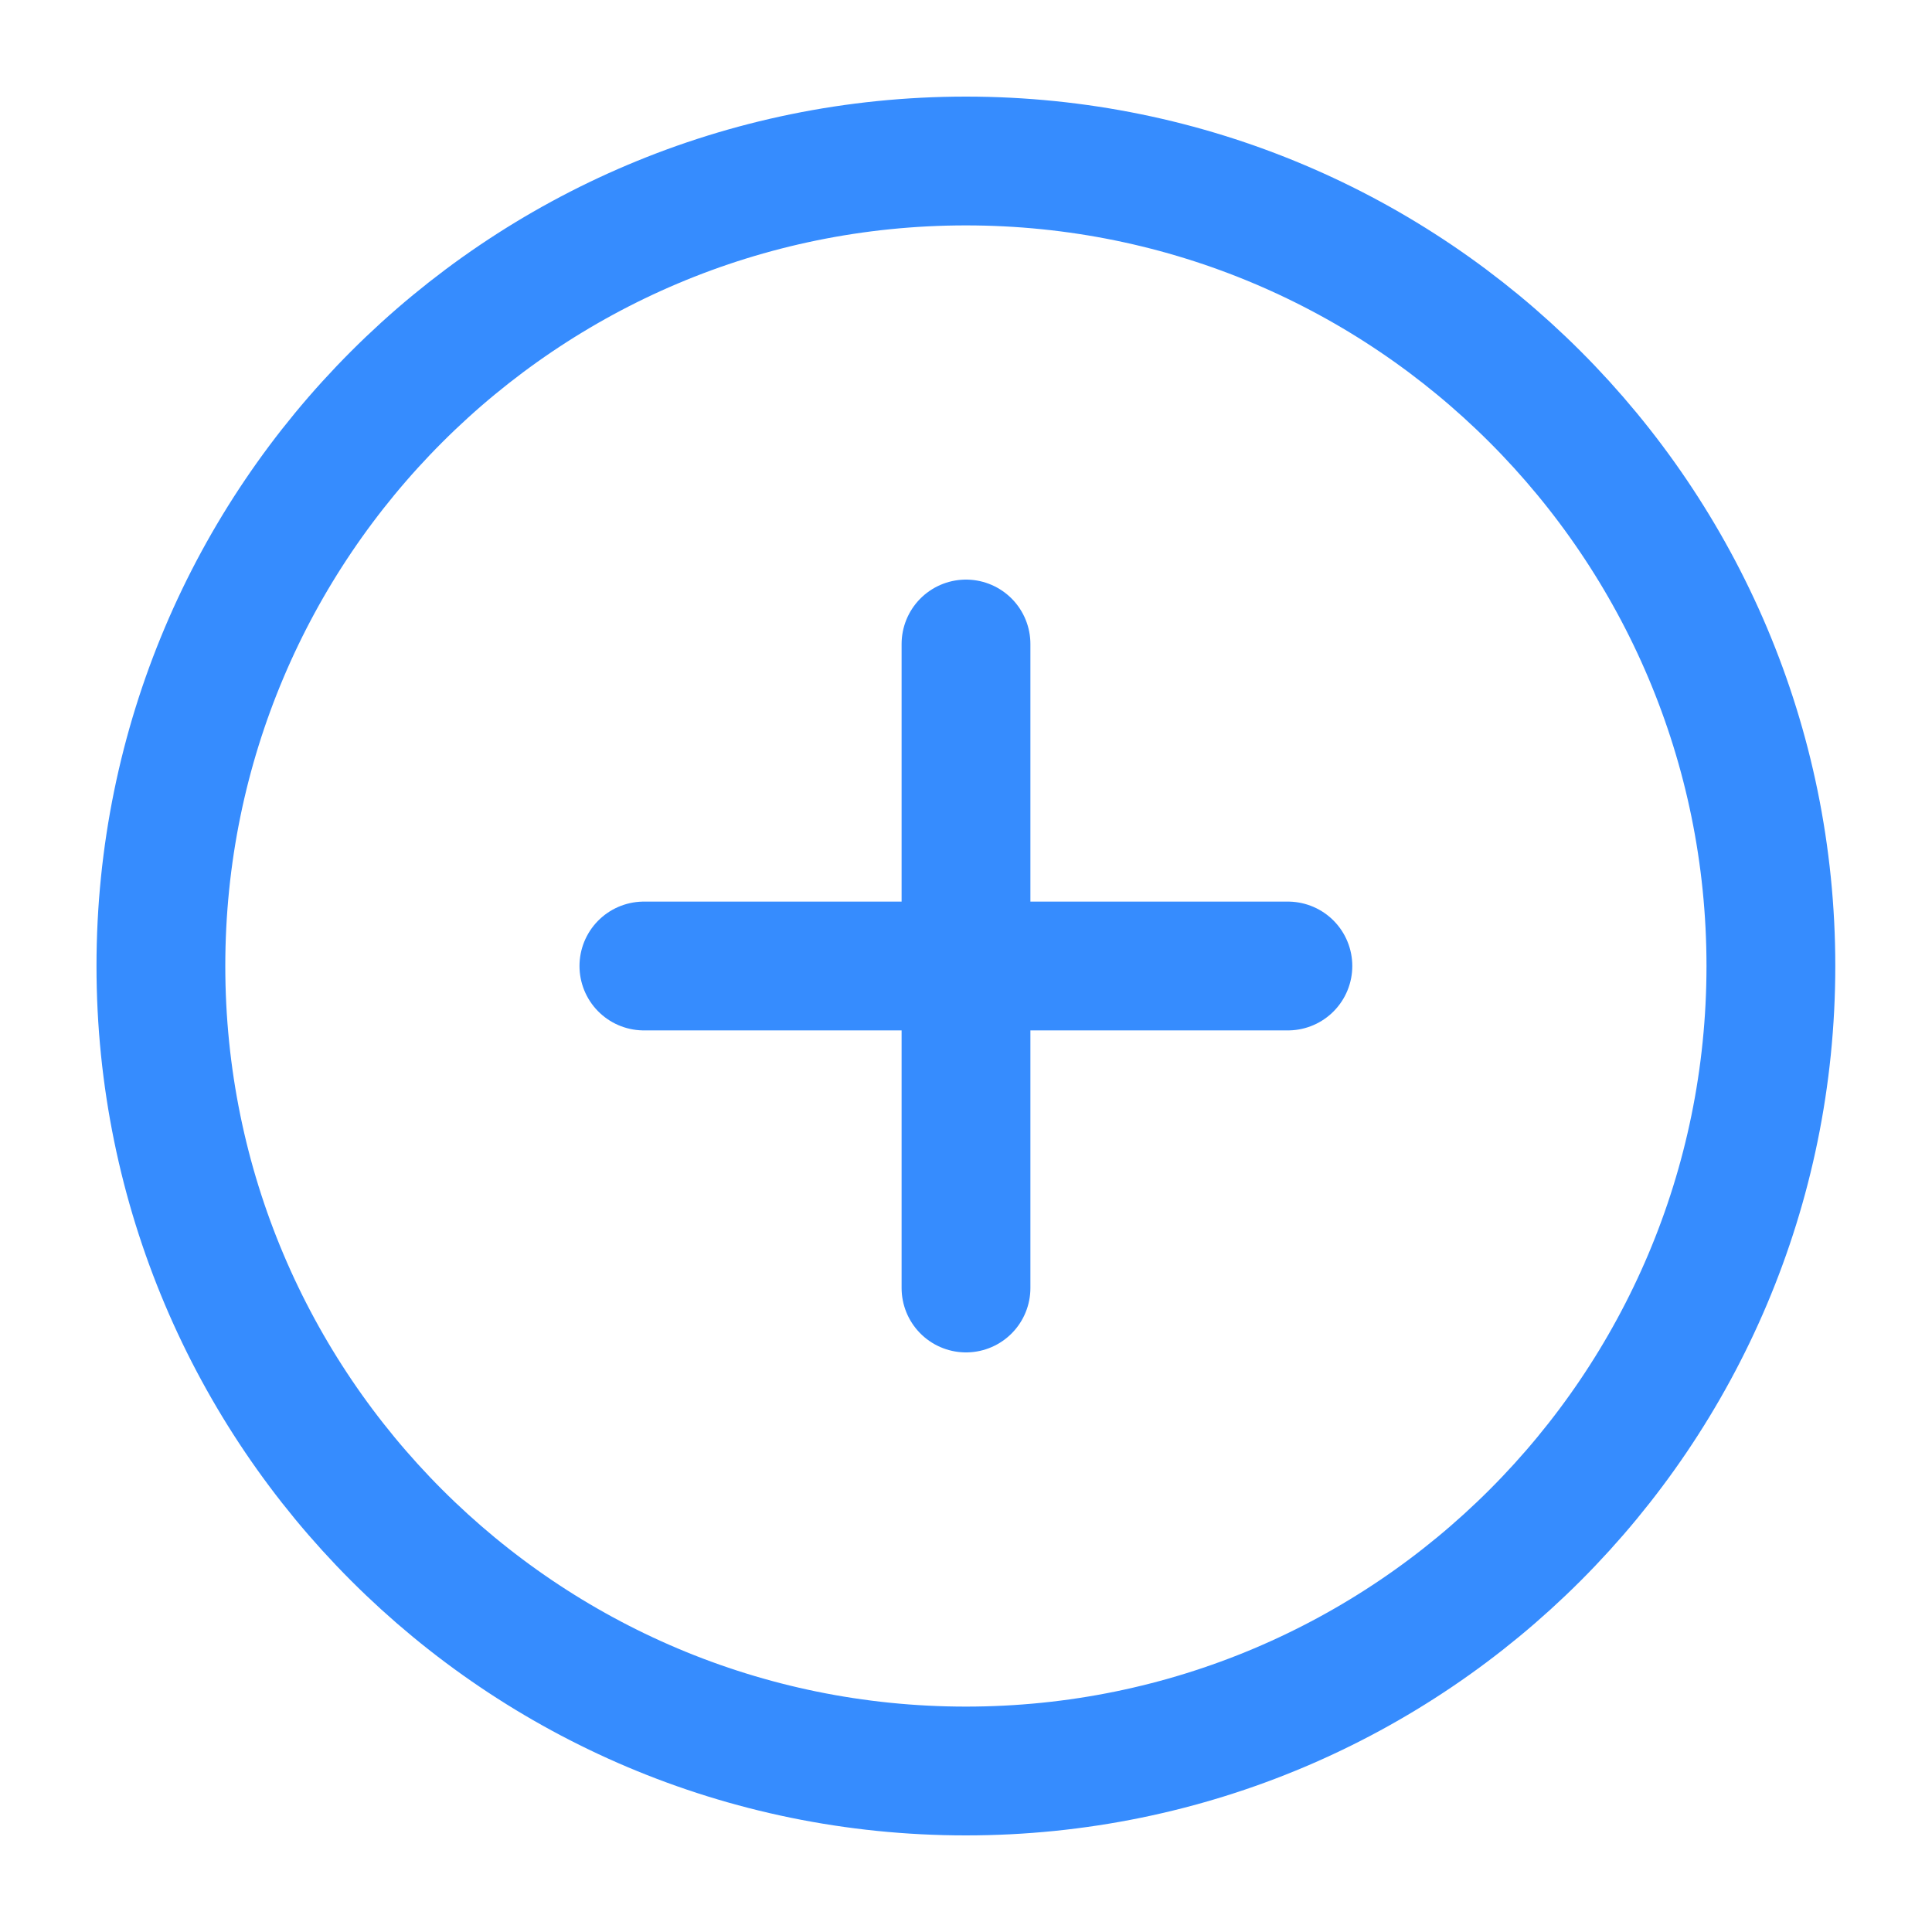 <svg width="18" height="18" viewBox="0 0 18 18" fill="none" xmlns="http://www.w3.org/2000/svg">
<path d="M8.999 16.5C13.141 16.5 16.499 13.142 16.499 9C16.499 4.858 13.141 1.5 8.999 1.5C4.857 1.5 1.499 4.858 1.499 9C1.499 13.142 4.857 16.5 8.999 16.5Z" stroke="#368CFE" stroke-width="1.2" stroke-linecap="round" stroke-linejoin="round"/>
<path d="M9 6V12" stroke="#368CFE" stroke-width="1.2" stroke-linecap="round" stroke-linejoin="round"/>
<path d="M5.999 9H11.999" stroke="#368CFE" stroke-width="1.2" stroke-linecap="round" stroke-linejoin="round"/>
</svg>
